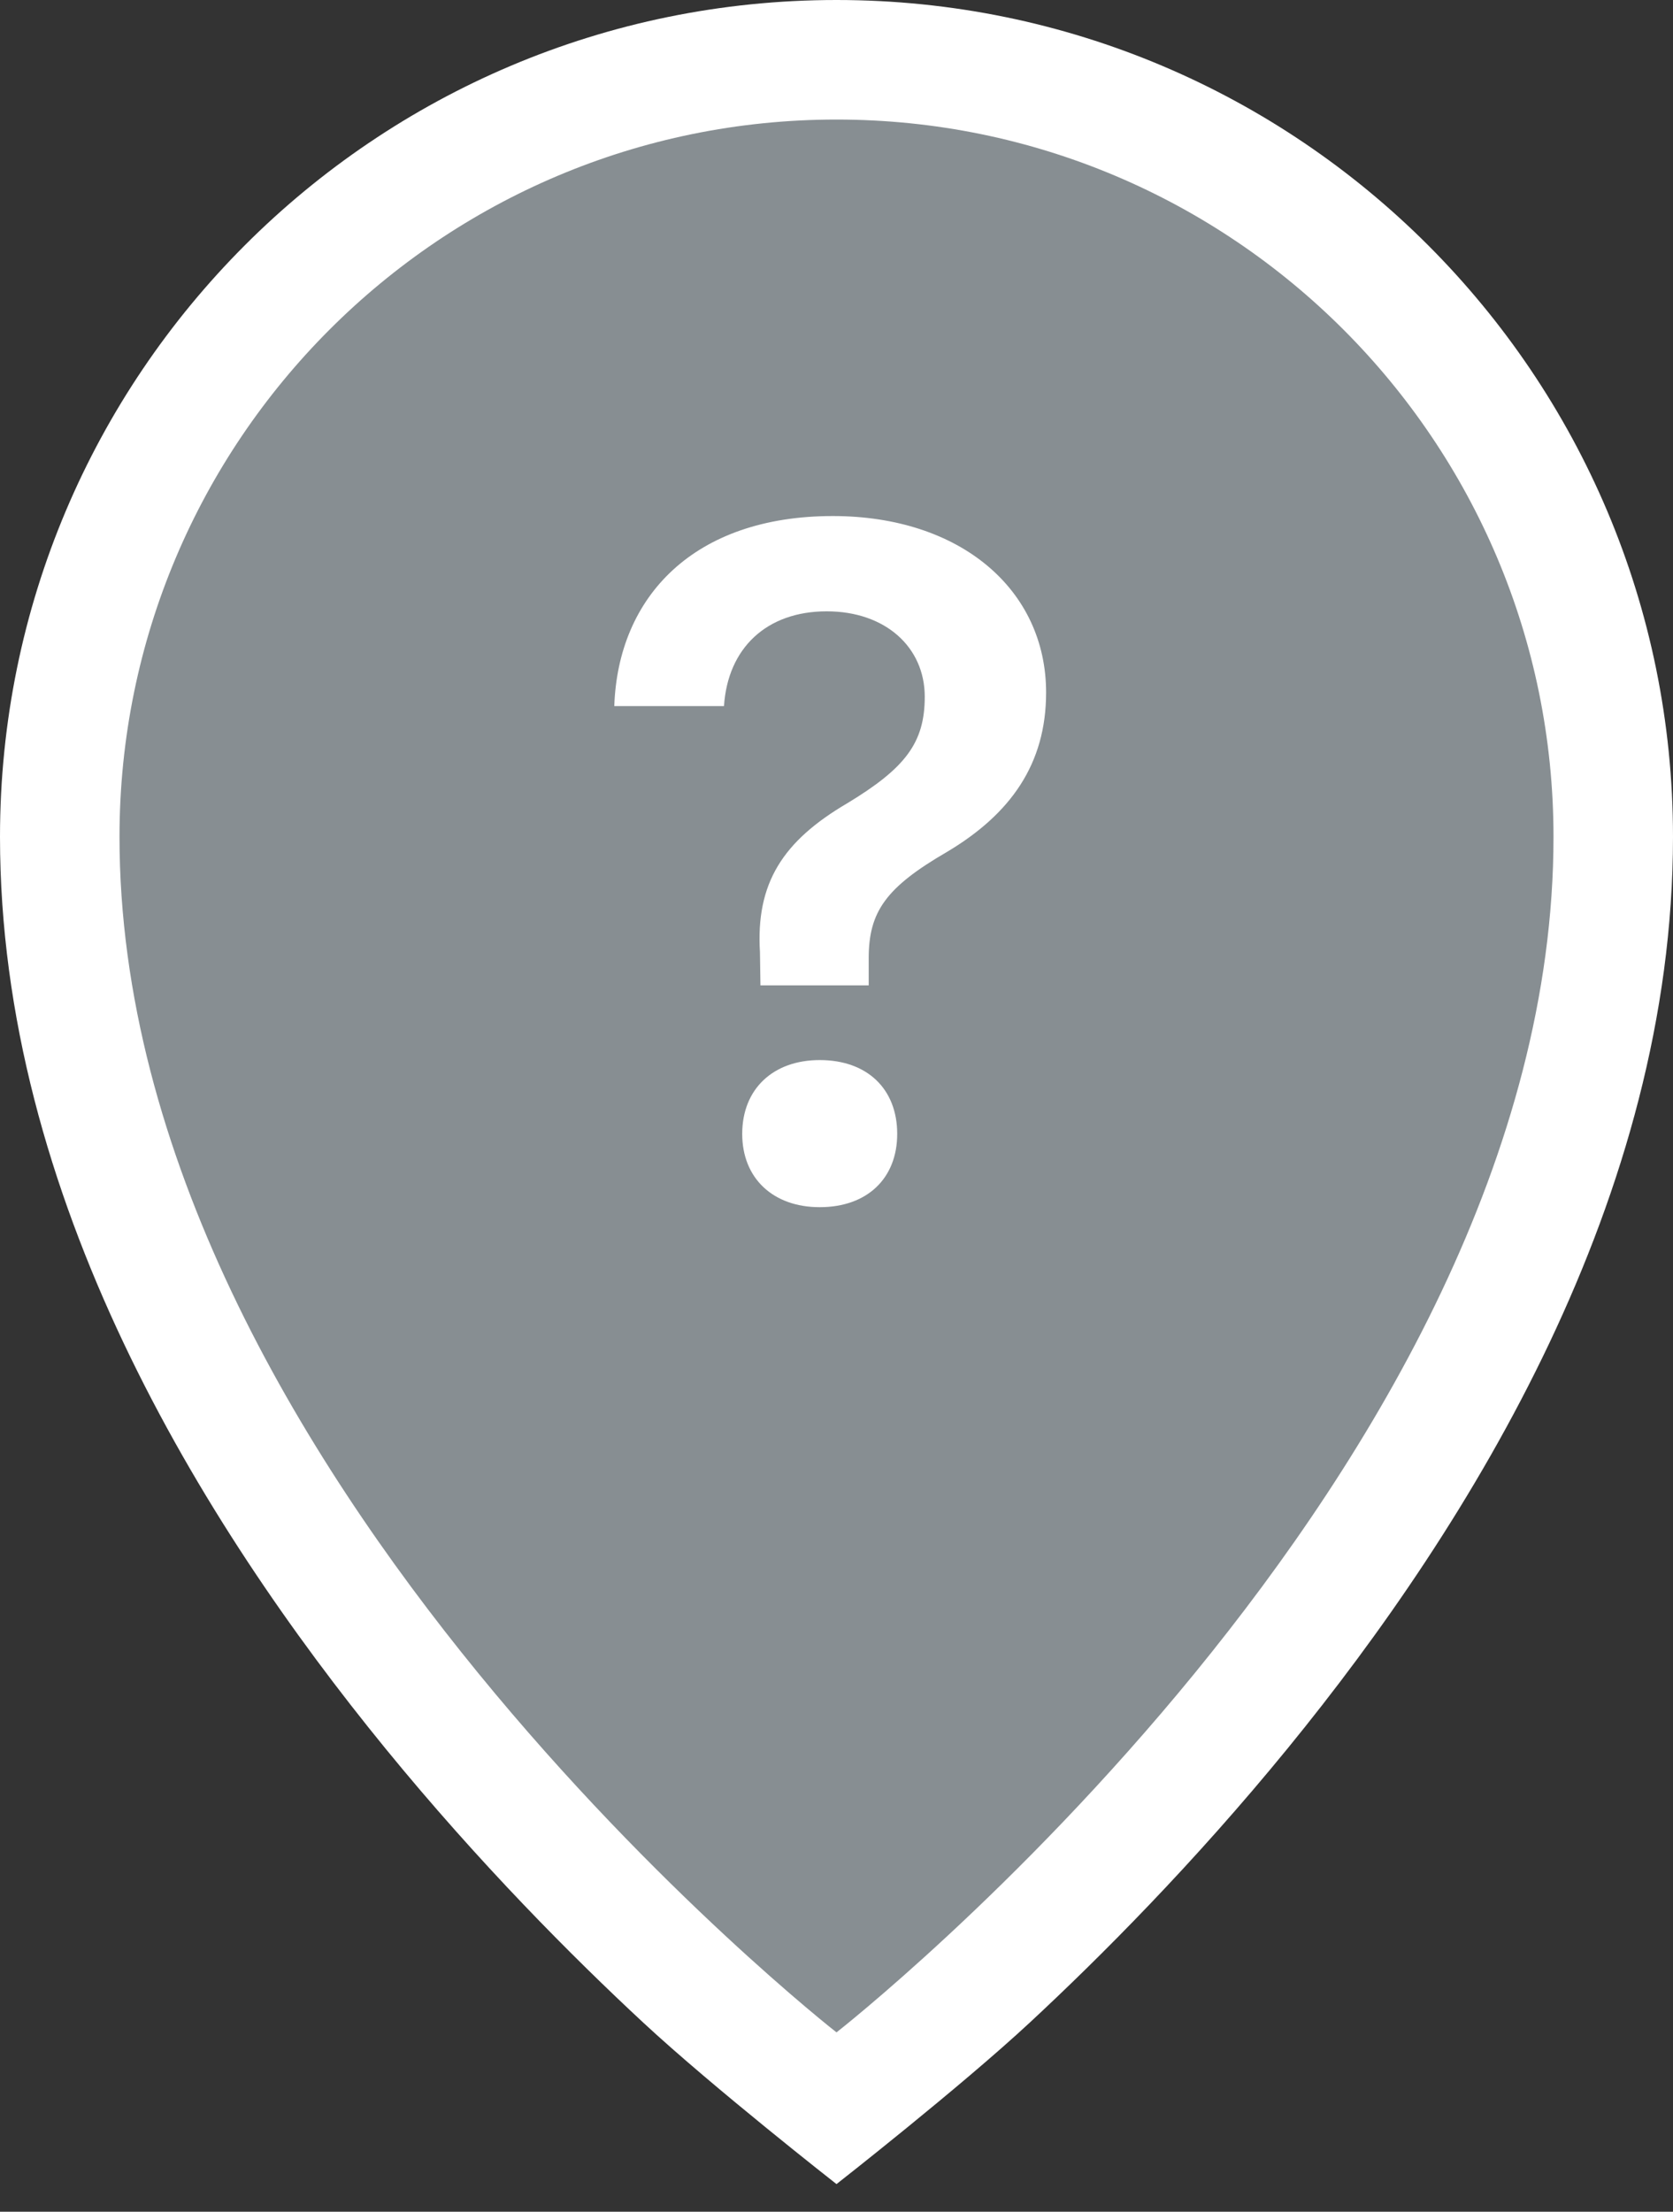 <svg width="28" height="37" viewBox="0 0 28 37" fill="none" xmlns="http://www.w3.org/2000/svg">
    <rect x="0" y="0" width="28" height="37" fill="#333333" stroke="none"/>
    <path
        d="M10.764 33.835C9.59 32.745 8.023 31.175 6.451 29.251C3.364 25.472 0 20.018 0 14C0 6.268 6.268 0 14 0C21.732 0 28 6.268 28 14C28 20.018 24.636 25.472 21.549 29.251C19.977 31.175 18.41 32.745 17.236 33.835C16.062 34.925 14 36.538 14 36.538C14 36.538 11.938 34.925 10.764 33.835Z"
        fill="white" />
    <path fill-rule="evenodd" clip-rule="evenodd"
        d="M14 34C14 34 26 24.627 26 14C26 7.373 20.627 2 14 2C7.373 2 2 7.373 2 14C2 24.627 14 34 14 34Z"
        fill="#878E92" />
    <path
        d="M10.281 11.812H12.117C12.18 10.844 12.828 10.227 13.836 10.227C14.82 10.227 15.477 10.828 15.477 11.656C15.477 12.43 15.148 12.852 14.18 13.438C13.102 14.07 12.648 14.773 12.719 15.93L12.727 16.484H14.539V16.031C14.539 15.25 14.828 14.844 15.852 14.25C16.914 13.617 17.508 12.781 17.508 11.586C17.508 9.867 16.078 8.633 13.938 8.633C11.617 8.633 10.344 9.977 10.281 11.812ZM13.719 20.195C14.516 20.195 15.016 19.711 15.016 18.969C15.016 18.219 14.516 17.734 13.719 17.734C12.938 17.734 12.422 18.219 12.422 18.969C12.422 19.711 12.938 20.195 13.719 20.195Z"
        fill="white" />
</svg>
